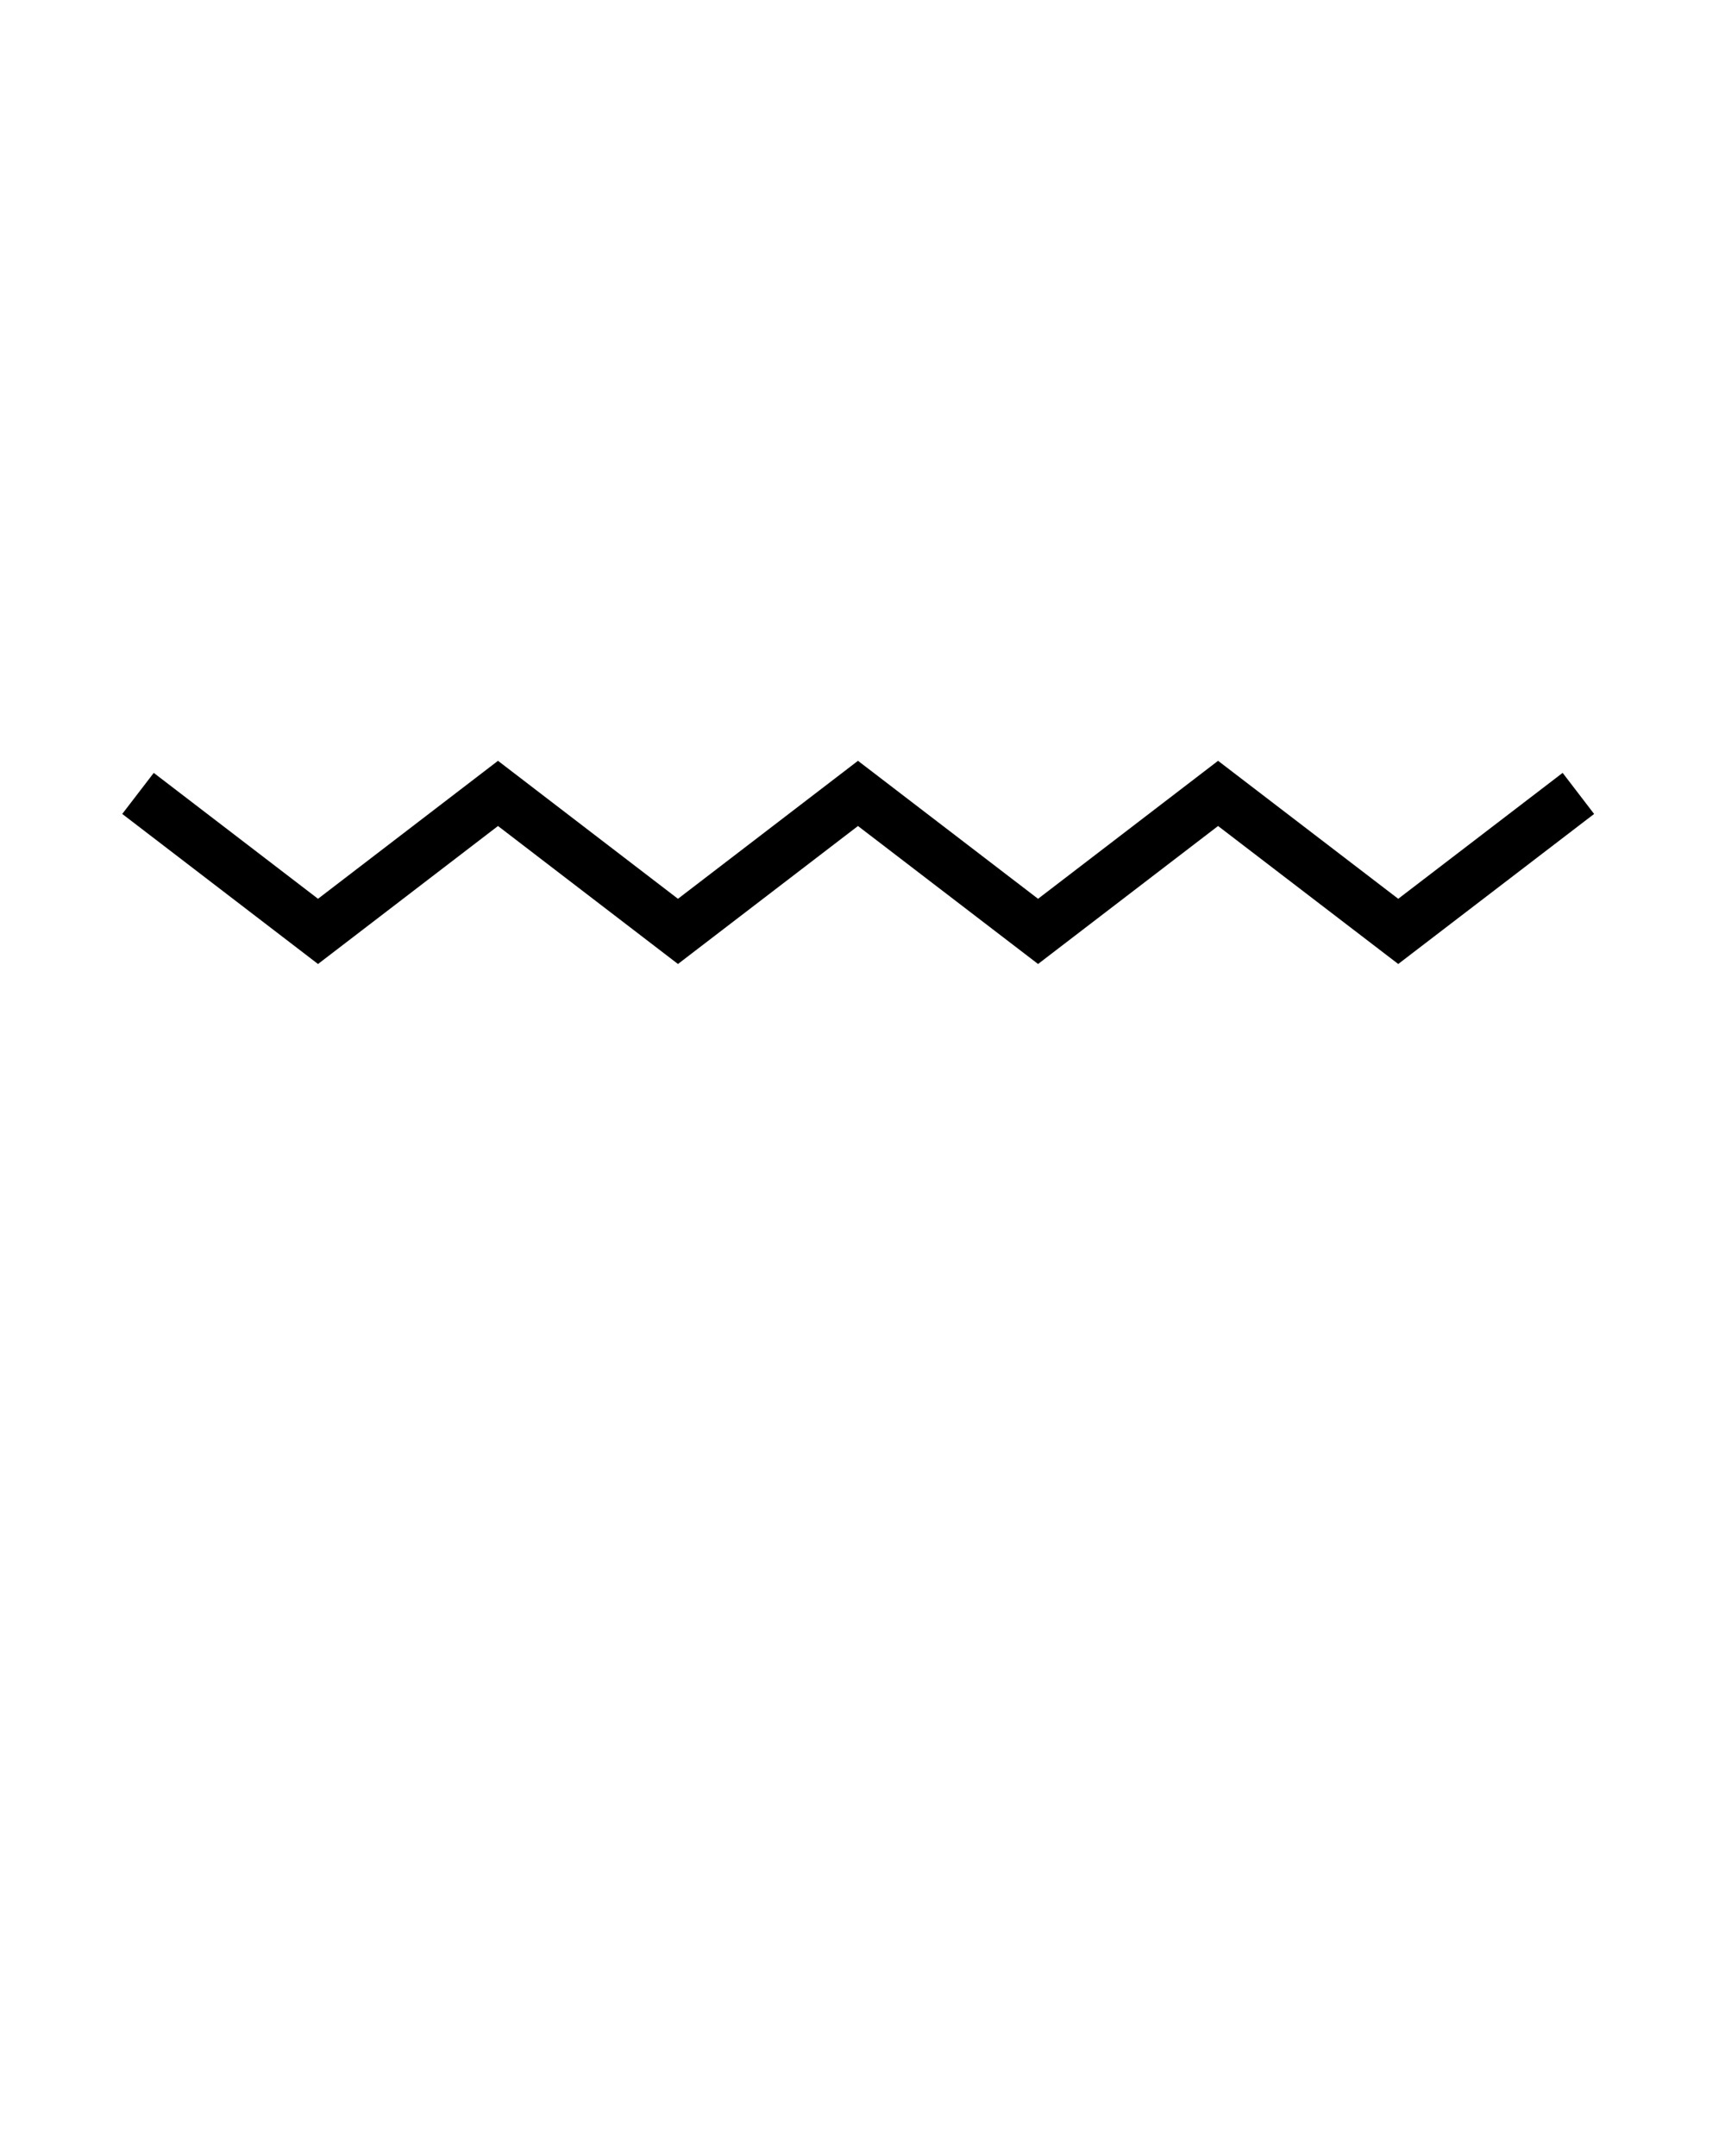 <svg xmlns="http://www.w3.org/2000/svg" xmlns:xlink="http://www.w3.org/1999/xlink" version="1.1" x="0px" y="0px" viewBox="0 0 100 125" enable-background="new 0 0 100 100" xml:space="preserve"><polygon points="18.436,55.891 7.087,47.19 8.913,44.81 18.436,52.109 28.869,44.11 39.302,52.11 49.738,44.11 60.177,52.11   70.613,44.11 81.057,52.11 90.588,44.809 92.412,47.191 81.057,55.89 70.613,47.89 60.177,55.89 49.738,47.89 39.302,55.89   28.869,47.89 "/></svg>